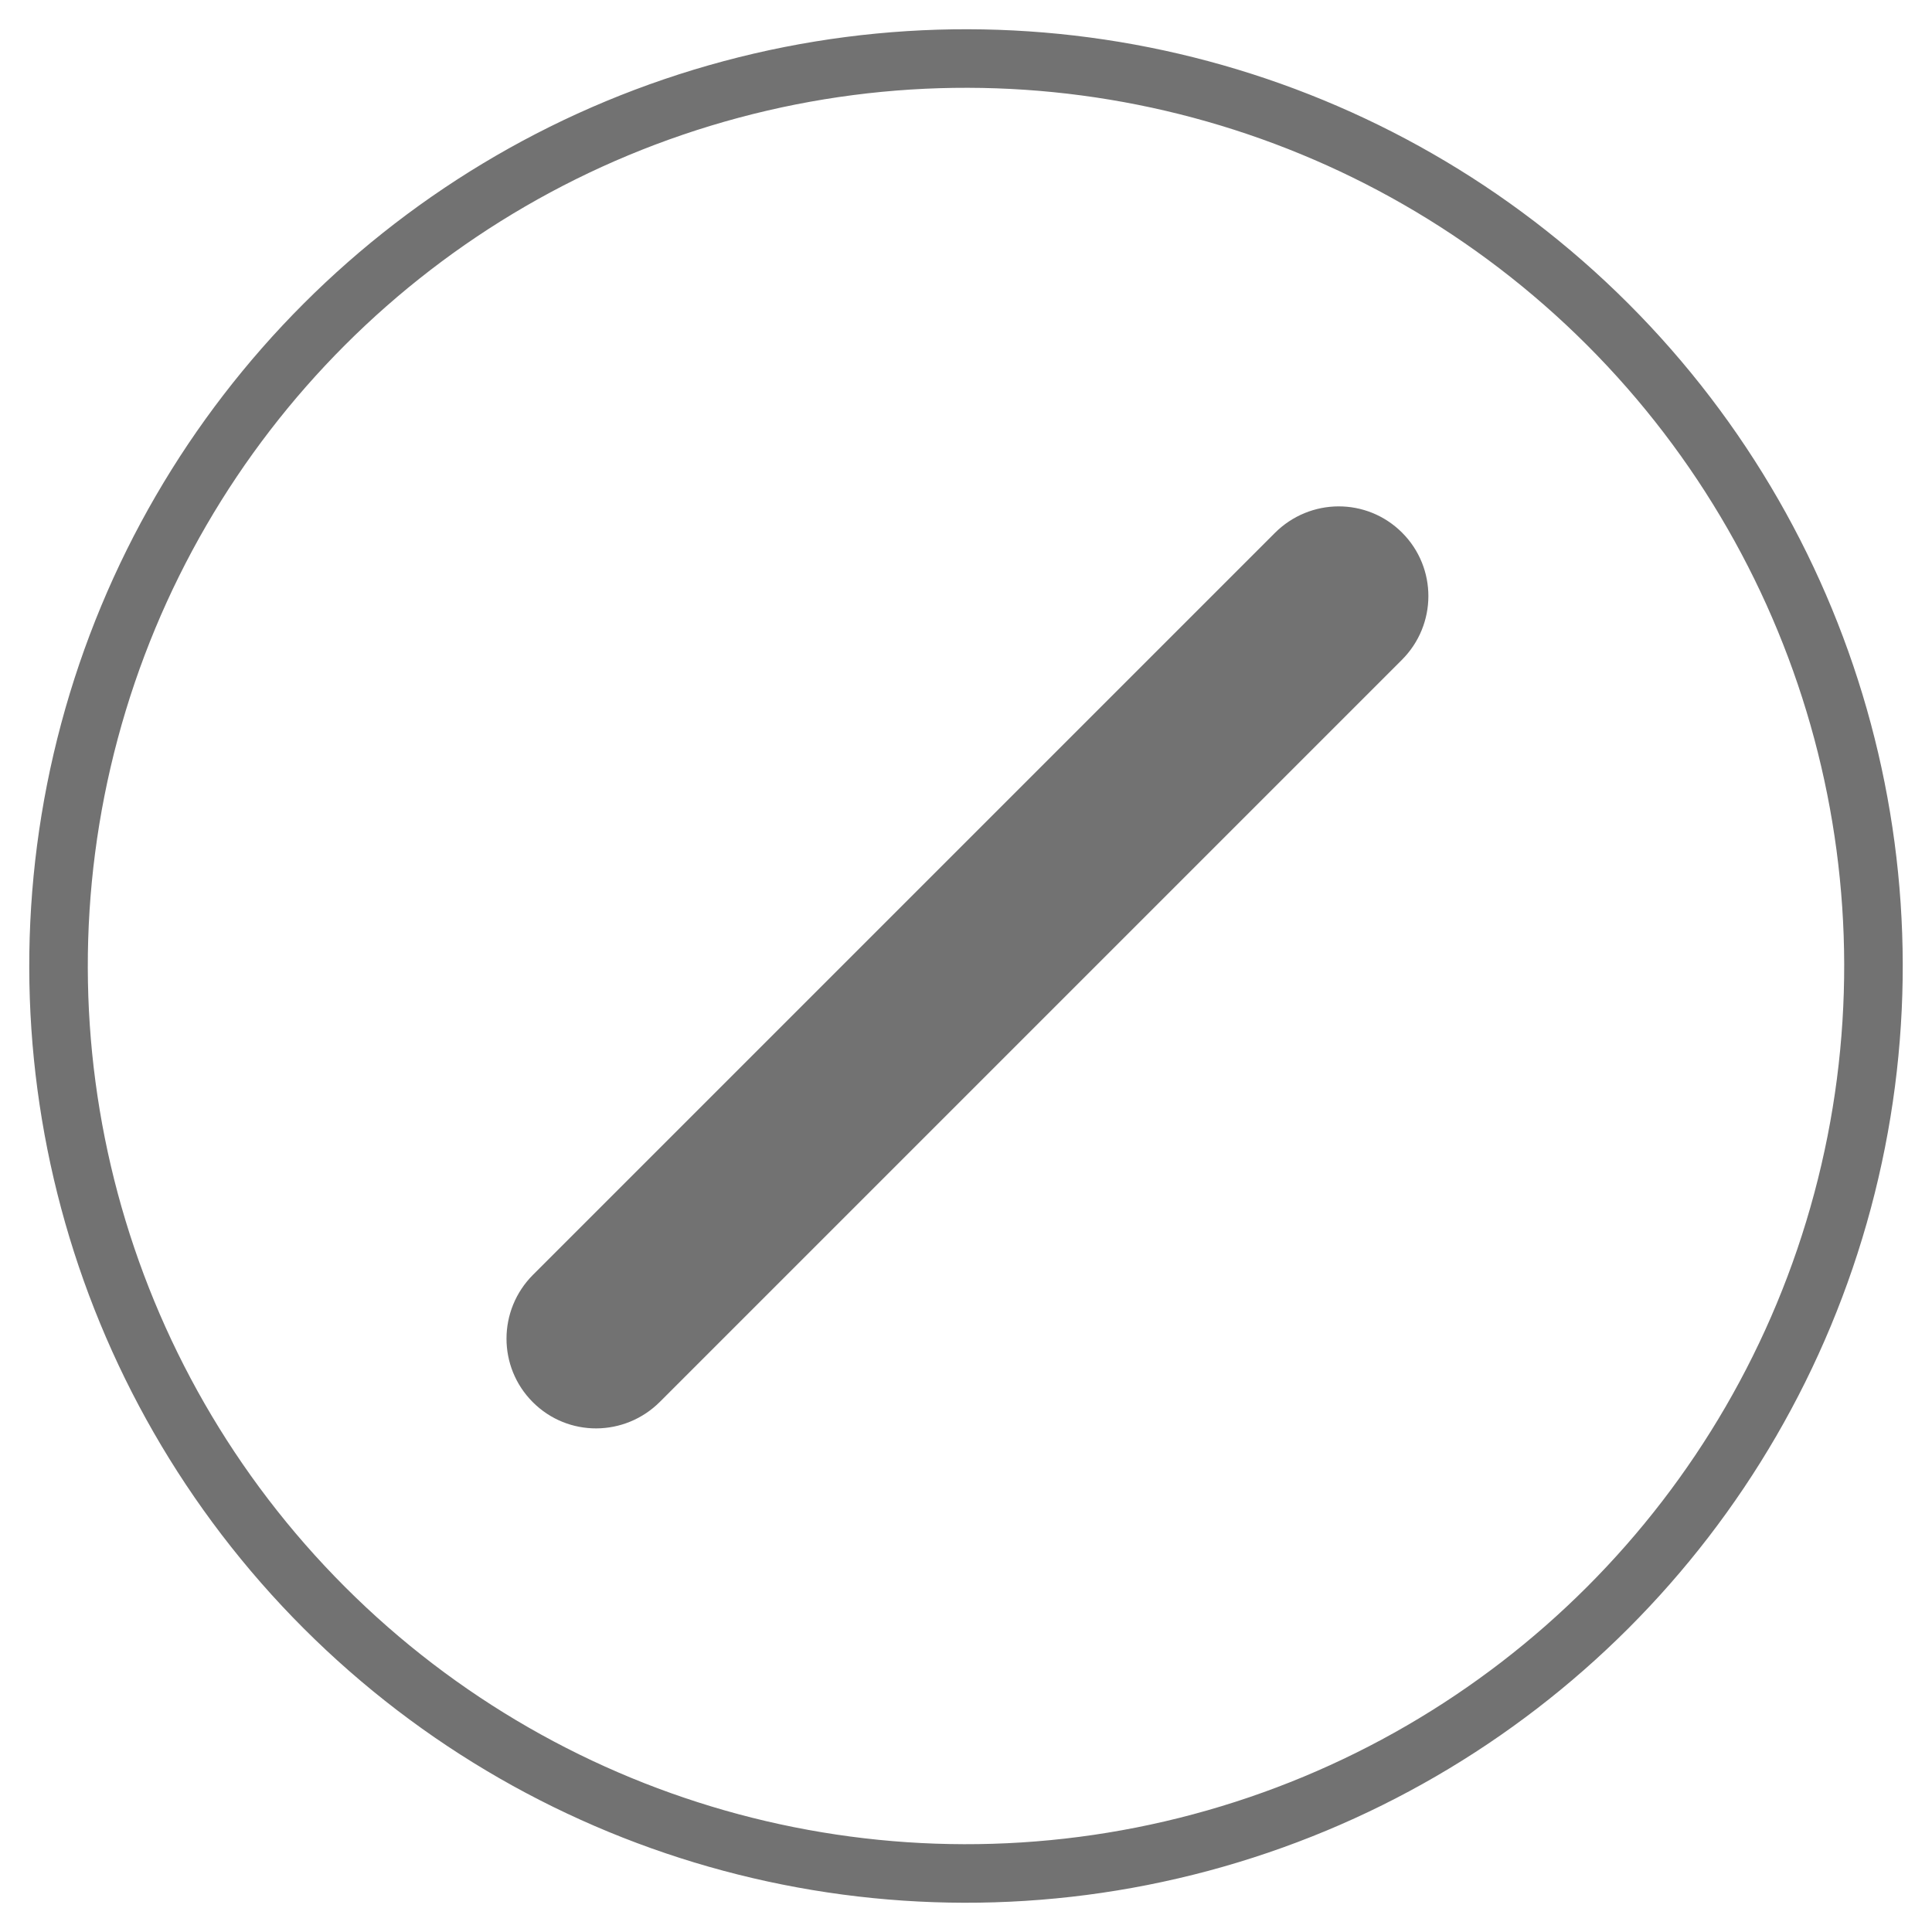 <?xml version="1.0" encoding="utf-8"?>
<!-- Generator: Adobe Illustrator 15.0.0, SVG Export Plug-In . SVG Version: 6.00 Build 0)  -->
<!DOCTYPE svg PUBLIC "-//W3C//DTD SVG 1.1//EN" "http://www.w3.org/Graphics/SVG/1.1/DTD/svg11.dtd">
<svg version="1.1" id="Layer_1" xmlns="http://www.w3.org/2000/svg" xmlns:xlink="http://www.w3.org/1999/xlink" x="0px" y="0px"
	 width="33px" height="33px" viewBox="0 0 33 33" enable-background="new 0 0 33 33" xml:space="preserve">
<g transform="rotate(-45 16.5 16.5)">
	<circle fill="none" stroke="#727272" cx="16.5" cy="16.5" r="15.5"/>
	<path fill="#727272" d="M6,16.535C6,15.687,6.689,15,7.541,15l17.919,0c0.85,0,1.541,0.68,1.541,1.534
		c0,0.848-0.688,1.534-1.541,1.533H7.54C6.69,18.067,5.999,17.387,6,16.535L6,16.535z"/>
</g>
</svg>
